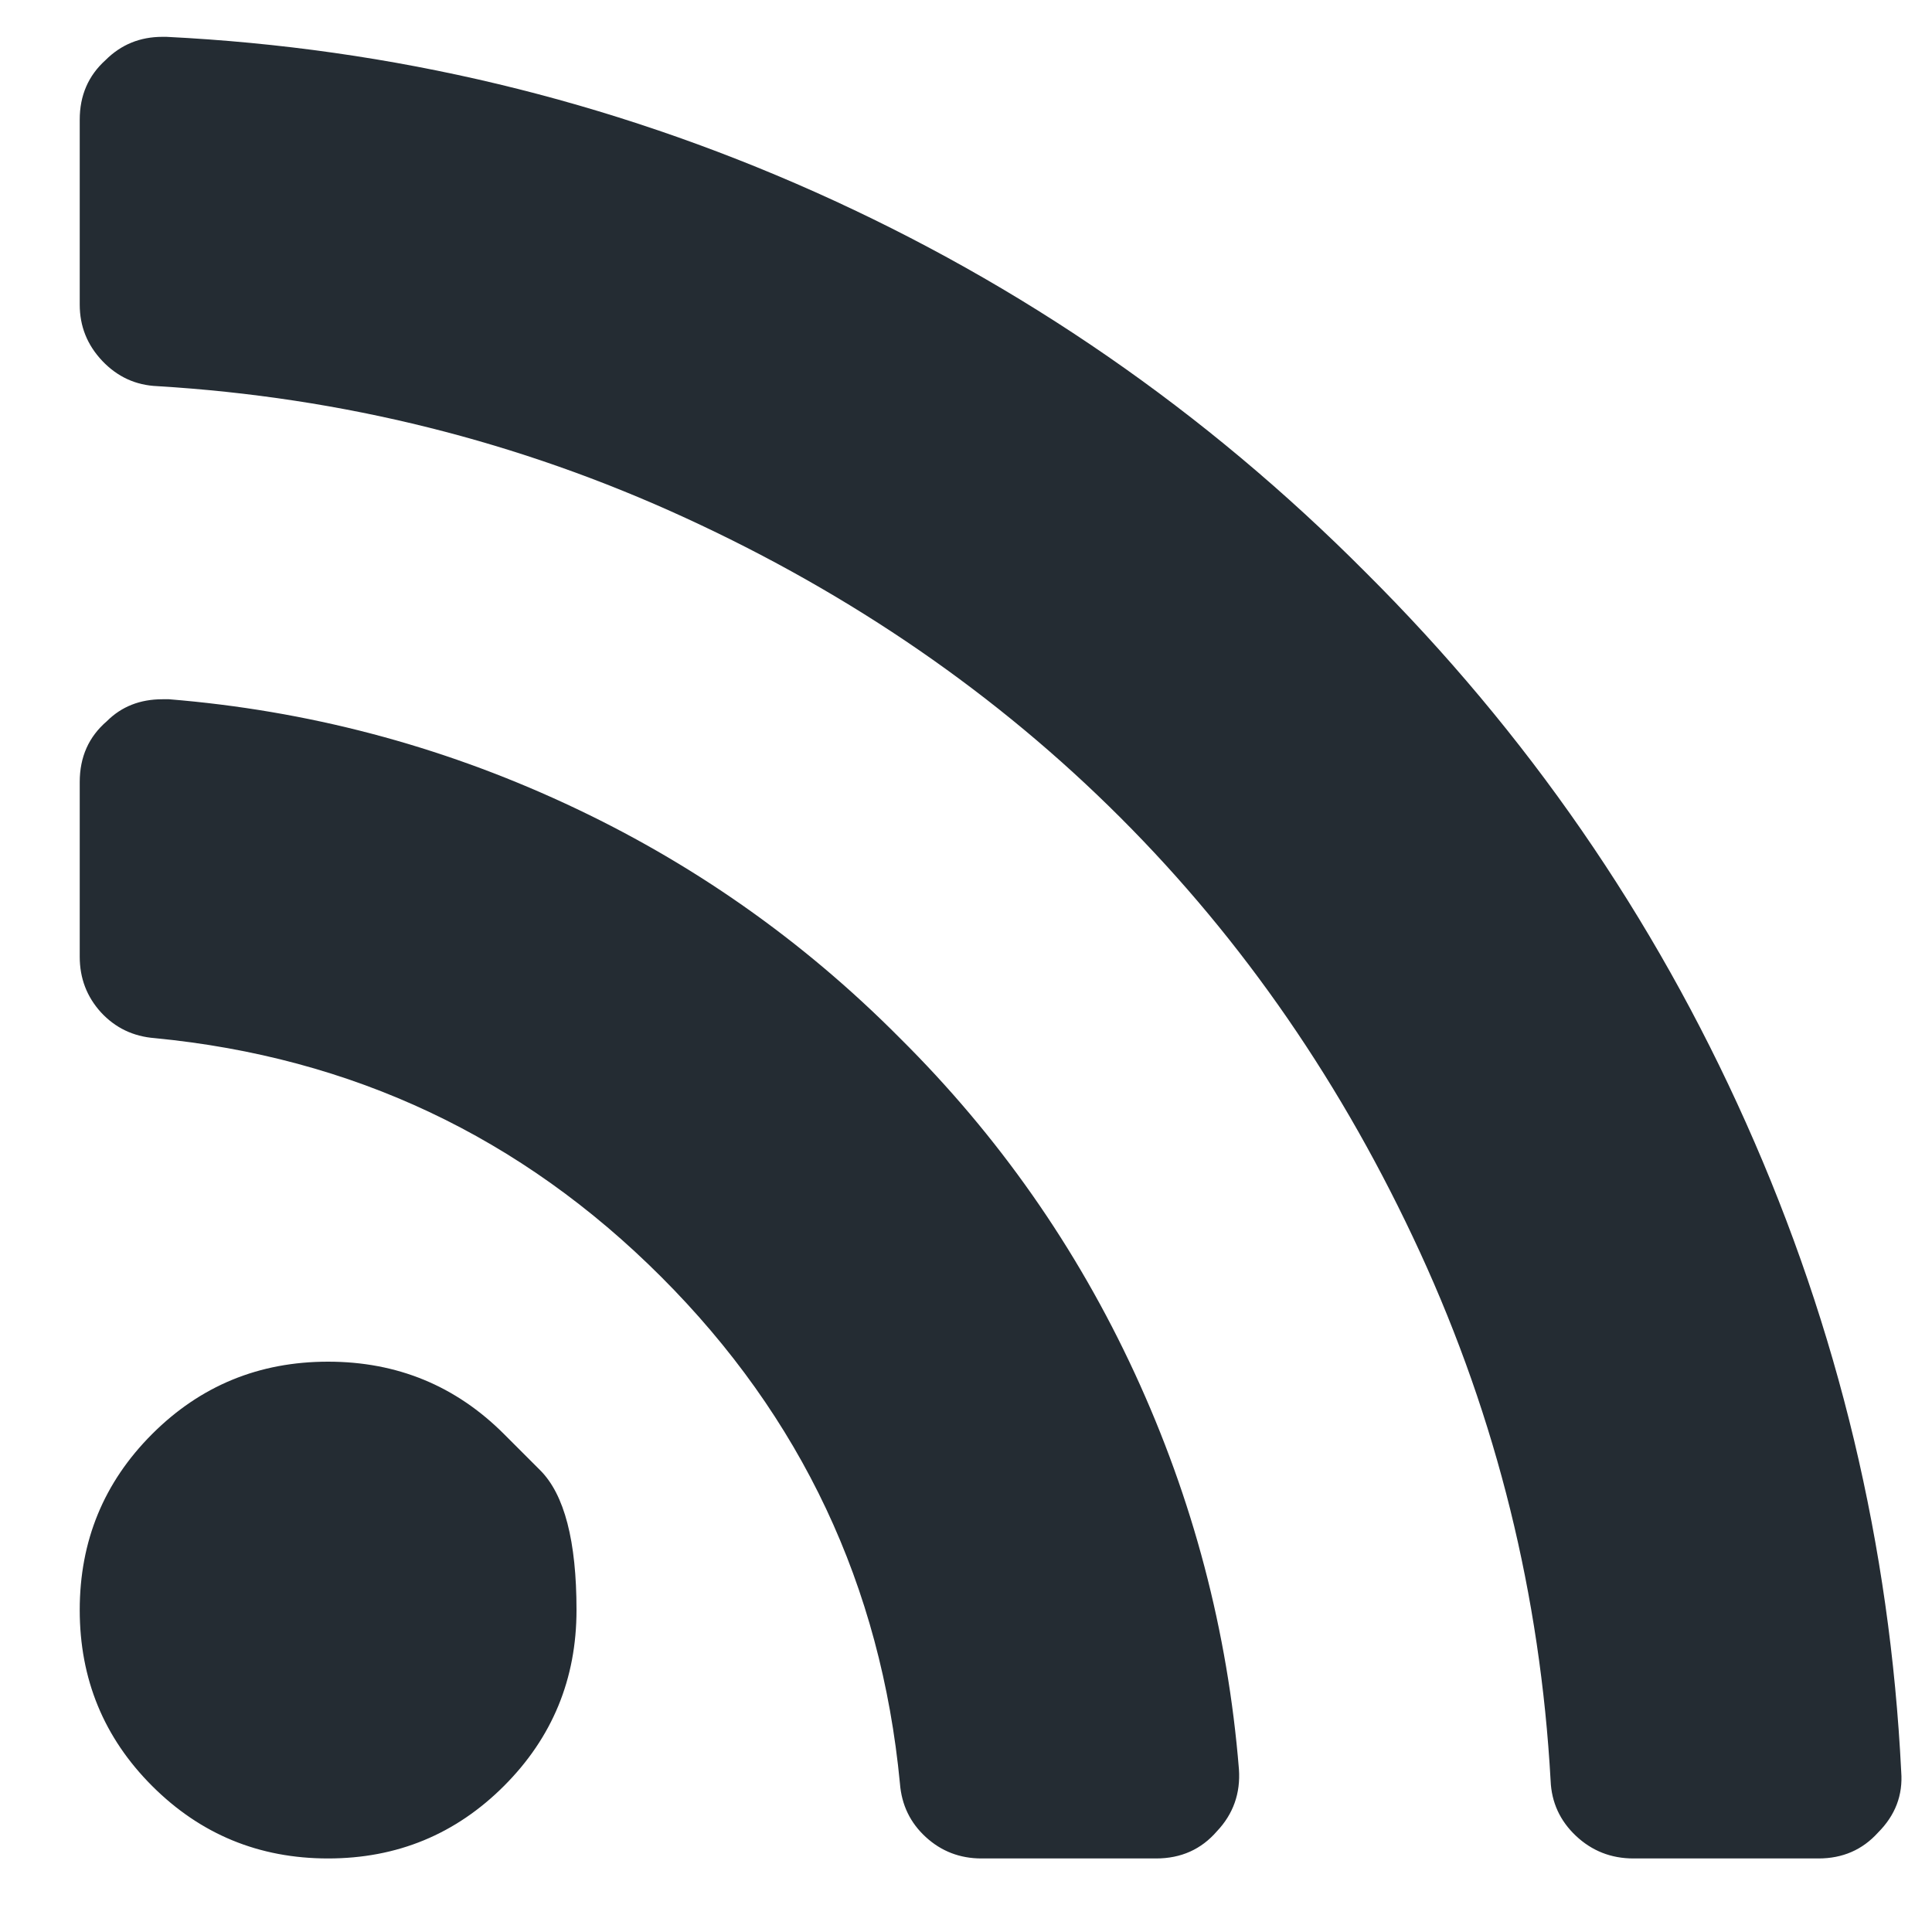 <svg width="15" height="15" viewBox="0 0 15 15" fill="none" xmlns="http://www.w3.org/2000/svg">
<path d="M3.913 11.134C3.913 11.134 4.007 11.228 4.194 11.415C4.382 11.603 4.476 11.964 4.476 12.5C4.476 13.036 4.288 13.491 3.913 13.866C3.538 14.241 3.083 14.429 2.547 14.429C2.011 14.429 1.556 14.241 1.181 13.866C0.806 13.491 0.619 13.036 0.619 12.5C0.619 11.964 0.806 11.509 1.181 11.134C1.556 10.759 2.011 10.572 2.547 10.572C3.083 10.572 3.538 10.759 3.913 11.134ZM9.619 13.736C9.632 13.923 9.575 14.084 9.448 14.218C9.327 14.358 9.17 14.429 8.976 14.429H7.62C7.452 14.429 7.308 14.373 7.188 14.263C7.067 14.152 7 14.014 6.987 13.846C6.84 12.313 6.222 11.002 5.134 9.914C4.045 8.825 2.735 8.208 1.201 8.06C1.034 8.047 0.895 7.98 0.784 7.86C0.674 7.739 0.619 7.595 0.619 7.428V6.072C0.619 5.877 0.689 5.72 0.83 5.599C0.943 5.486 1.087 5.429 1.261 5.429H1.312C2.383 5.516 3.408 5.785 4.385 6.237C5.363 6.689 6.23 7.297 6.987 8.06C7.75 8.817 8.358 9.684 8.81 10.662C9.262 11.64 9.532 12.664 9.619 13.736ZM14.761 13.756C14.775 13.937 14.715 14.094 14.581 14.228C14.46 14.362 14.306 14.429 14.119 14.429H12.682C12.508 14.429 12.359 14.37 12.235 14.253C12.111 14.136 12.046 13.993 12.039 13.826C11.959 12.386 11.621 11.019 11.025 9.723C10.429 8.427 9.654 7.302 8.699 6.348C7.745 5.394 6.62 4.618 5.324 4.022C4.029 3.426 2.661 3.085 1.221 2.998C1.054 2.991 0.912 2.926 0.794 2.802C0.677 2.678 0.619 2.533 0.619 2.365V0.929C0.619 0.741 0.686 0.587 0.819 0.467C0.94 0.346 1.087 0.286 1.261 0.286H1.292C3.046 0.373 4.725 0.775 6.329 1.491C7.933 2.208 9.357 3.192 10.603 4.444C11.855 5.69 12.84 7.115 13.556 8.718C14.273 10.322 14.674 12.001 14.761 13.756Z" fill="#242C33"/>
</svg>
